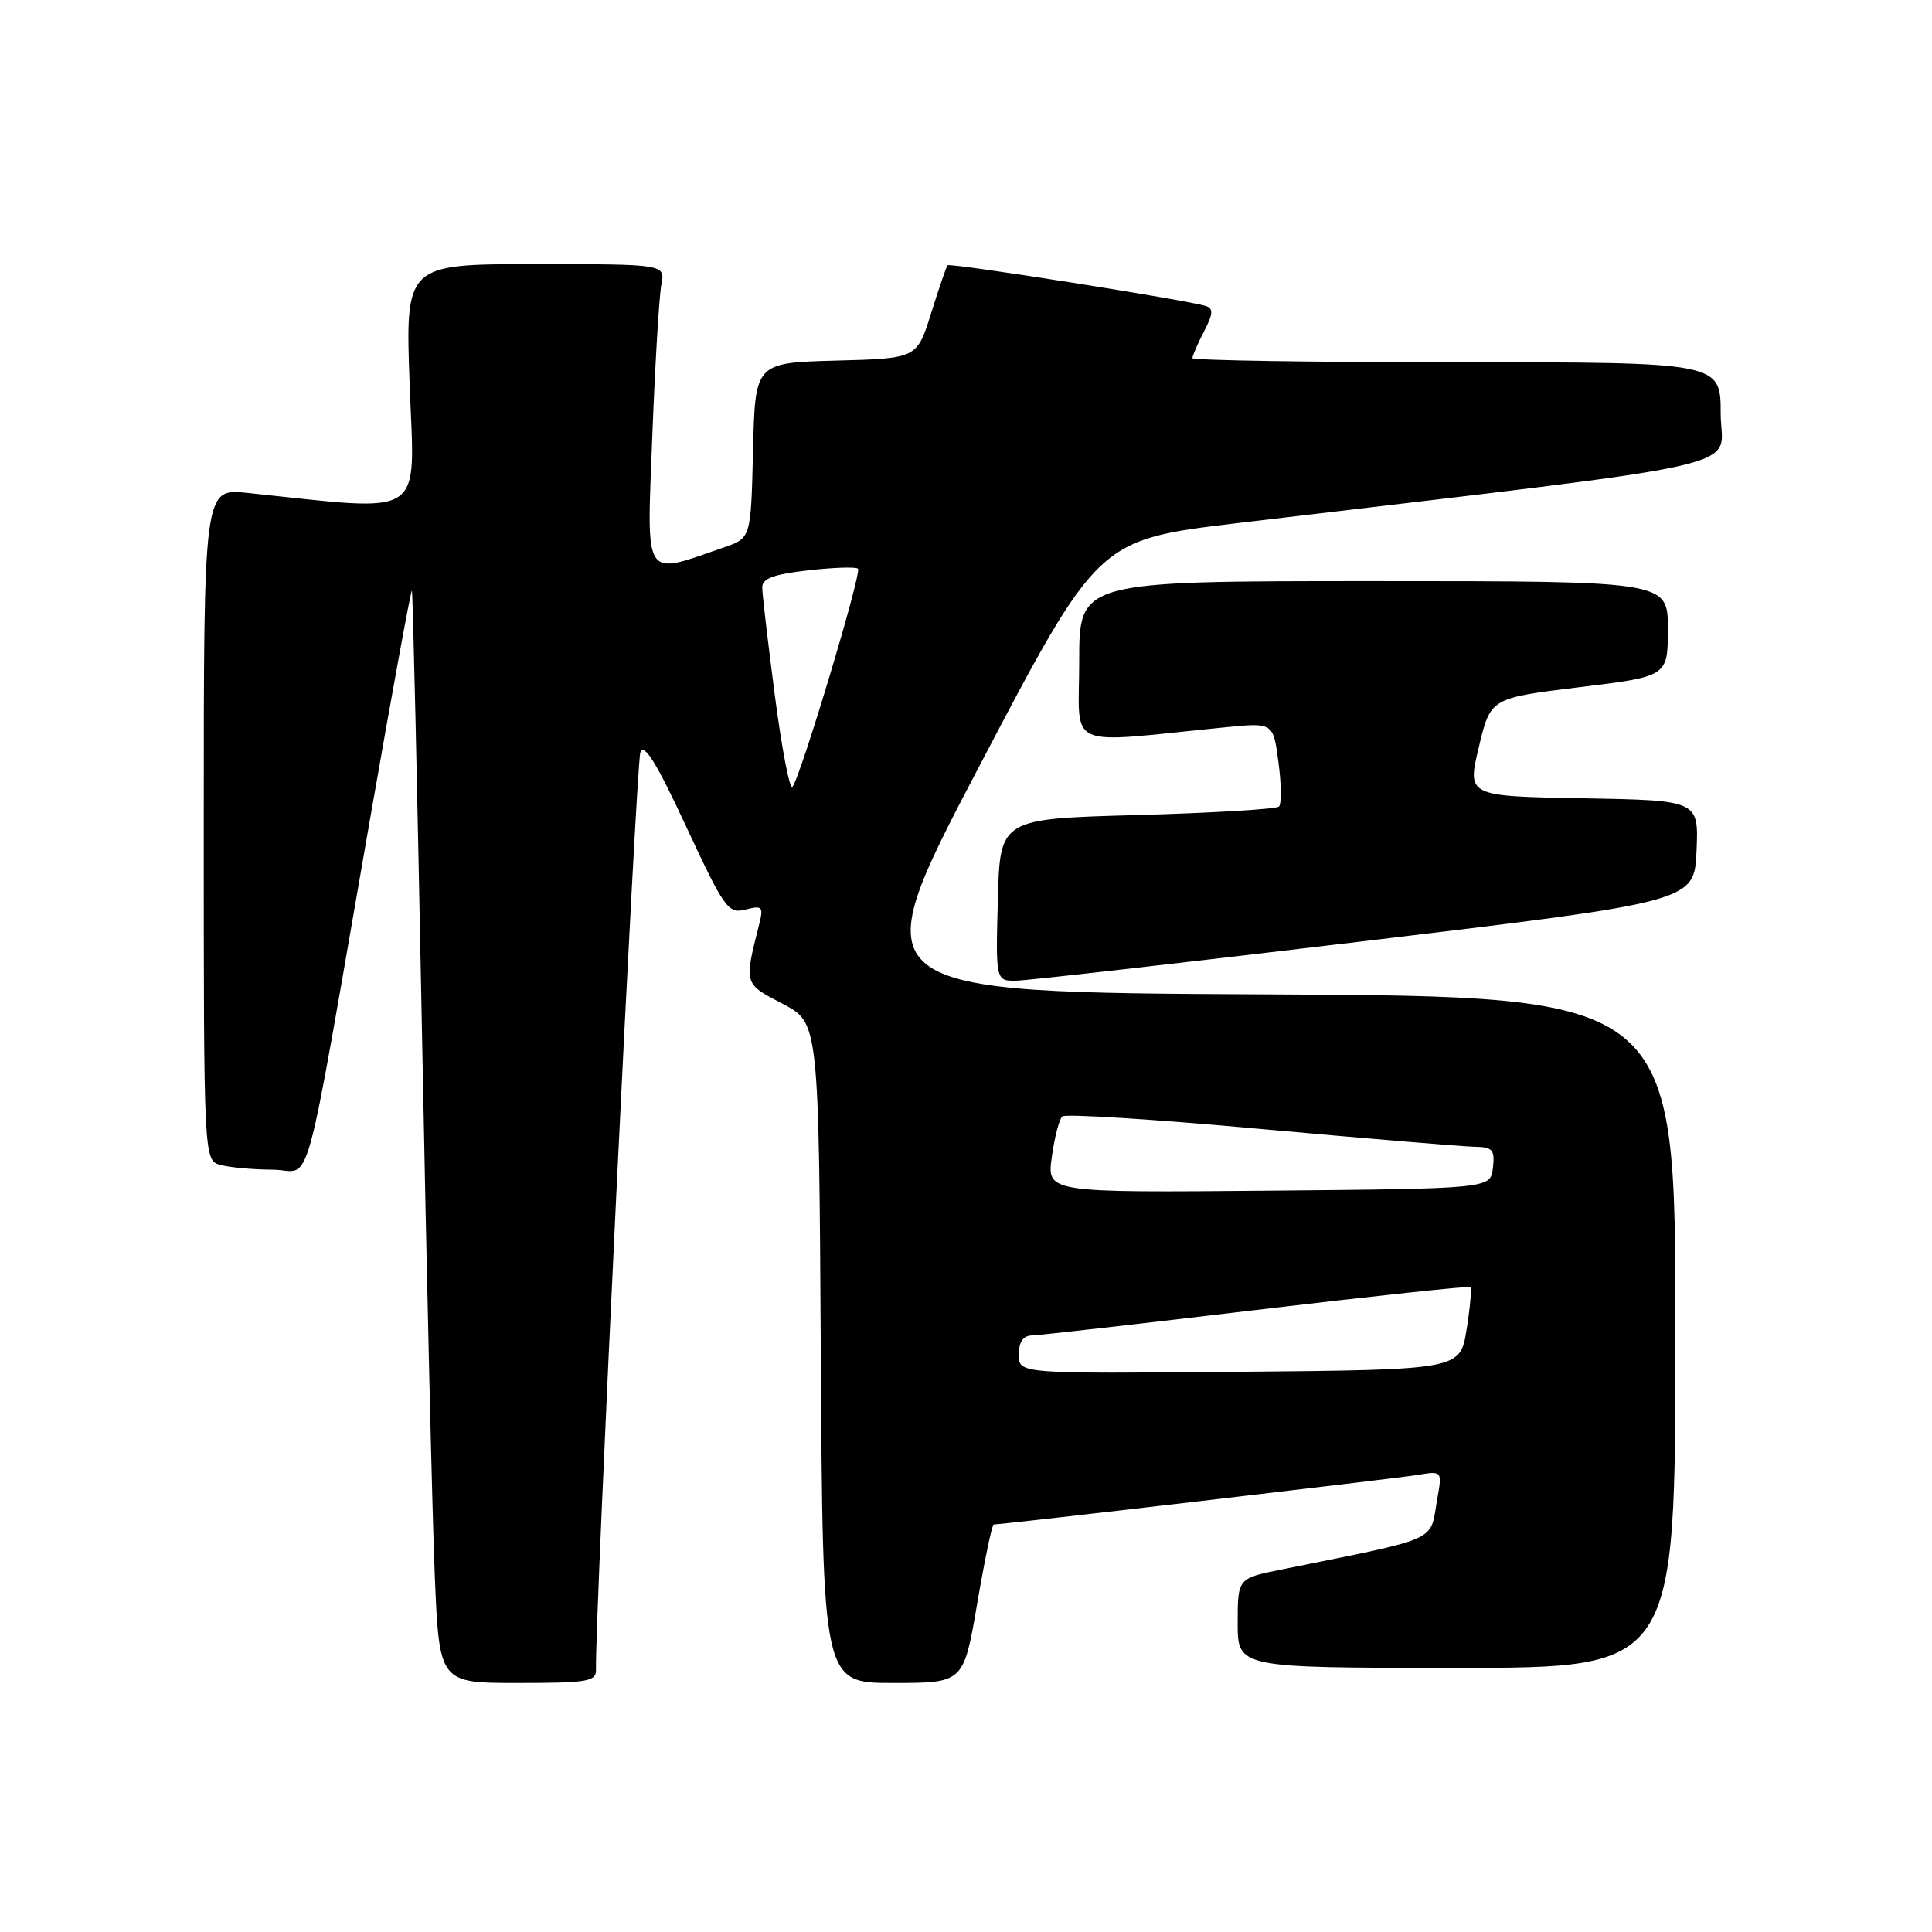 <?xml version="1.0" encoding="UTF-8" standalone="no"?>
<!DOCTYPE svg PUBLIC "-//W3C//DTD SVG 1.1//EN" "http://www.w3.org/Graphics/SVG/1.1/DTD/svg11.dtd" >
<svg xmlns="http://www.w3.org/2000/svg" xmlns:xlink="http://www.w3.org/1999/xlink" version="1.1" viewBox="0 0 256 256">
 <g >
 <path fill="currentColor"
d=" M 78.97 221.25 C 78.83 214.38 84.31 101.12 84.85 99.70 C 85.34 98.40 86.99 101.06 90.92 109.52 C 96.00 120.42 96.48 121.10 98.78 120.52 C 101.04 119.95 101.19 120.12 100.57 122.57 C 98.59 130.45 98.56 130.33 103.69 133.00 C 108.50 135.50 108.50 135.50 108.76 179.25 C 109.02 223.00 109.02 223.00 118.35 223.00 C 127.68 223.00 127.68 223.00 129.48 212.50 C 130.47 206.72 131.45 202.00 131.67 202.00 C 132.86 202.00 185.03 195.90 187.81 195.44 C 191.11 194.89 191.11 194.89 190.43 198.69 C 189.42 204.41 191.14 203.64 169.75 207.98 C 164.00 209.14 164.00 209.14 164.00 215.07 C 164.00 221.00 164.00 221.00 193.00 221.00 C 222.00 221.00 222.00 221.00 222.00 176.51 C 222.00 132.02 222.00 132.02 168.02 131.76 C 114.04 131.50 114.04 131.50 129.77 101.51 C 145.50 71.52 145.50 71.52 164.00 69.31 C 234.59 60.91 228.00 62.40 228.00 54.82 C 228.00 48.00 228.00 48.00 193.00 48.00 C 173.75 48.00 158.00 47.75 158.00 47.45 C 158.00 47.15 158.69 45.56 159.53 43.93 C 160.75 41.59 160.80 40.88 159.78 40.55 C 157.40 39.77 125.87 34.80 125.56 35.15 C 125.39 35.34 124.41 38.20 123.38 41.50 C 121.50 47.50 121.50 47.50 110.78 47.78 C 100.06 48.07 100.06 48.07 99.78 59.68 C 99.50 71.30 99.50 71.30 95.96 72.52 C 85.12 76.27 85.69 77.15 86.43 57.86 C 86.80 48.31 87.34 39.26 87.63 37.75 C 88.16 35.00 88.16 35.00 70.93 35.00 C 53.69 35.00 53.69 35.00 54.29 51.14 C 54.95 68.97 56.71 67.81 32.75 65.31 C 27.00 64.72 27.00 64.72 27.00 109.24 C 27.00 153.77 27.00 153.77 29.25 154.37 C 30.49 154.70 33.59 154.98 36.14 154.99 C 41.50 155.00 39.93 160.67 49.08 108.26 C 51.98 91.63 54.45 78.13 54.58 78.26 C 54.70 78.39 55.30 104.60 55.91 136.50 C 56.52 168.40 57.28 200.91 57.61 208.75 C 58.21 223.00 58.21 223.00 68.60 223.00 C 77.85 223.00 79.00 222.81 78.97 221.25 Z  M 181.00 124.68 C 224.50 119.47 224.50 119.47 224.80 112.76 C 225.09 106.05 225.09 106.05 209.75 105.78 C 194.40 105.50 194.40 105.50 195.95 99.00 C 197.50 92.50 197.50 92.50 209.25 91.06 C 221.00 89.63 221.00 89.63 221.00 83.31 C 221.00 77.00 221.00 77.00 182.00 77.00 C 143.00 77.00 143.00 77.00 143.00 87.64 C 143.00 99.54 140.73 98.52 162.35 96.37 C 168.71 95.74 168.71 95.74 169.40 100.99 C 169.79 103.87 169.82 106.52 169.47 106.87 C 169.12 107.22 160.66 107.72 150.67 108.00 C 132.50 108.50 132.50 108.50 132.22 119.25 C 131.93 130.00 131.93 130.00 134.72 129.94 C 136.25 129.91 157.07 127.54 181.00 124.68 Z  M 135.00 179.52 C 135.00 177.80 135.56 176.98 136.75 176.95 C 137.71 176.93 151.10 175.41 166.50 173.57 C 181.90 171.74 194.65 170.38 194.84 170.54 C 195.02 170.71 194.80 173.24 194.33 176.17 C 193.48 181.50 193.48 181.50 164.24 181.77 C 135.00 182.03 135.00 182.03 135.00 179.52 Z  M 139.37 153.31 C 139.73 150.71 140.35 148.29 140.76 147.93 C 141.17 147.57 152.97 148.31 167.00 149.59 C 181.03 150.86 193.77 151.92 195.32 151.95 C 197.79 151.99 198.09 152.34 197.82 154.75 C 197.50 157.50 197.50 157.50 168.11 157.77 C 138.72 158.03 138.72 158.03 139.37 153.31 Z  M 102.68 92.22 C 101.76 85.17 101.00 78.69 101.00 77.83 C 101.00 76.65 102.52 76.09 107.11 75.57 C 110.46 75.19 113.43 75.09 113.69 75.36 C 114.21 75.88 106.06 103.01 105.00 104.27 C 104.65 104.69 103.60 99.27 102.68 92.22 Z "/>
</g>
</svg>